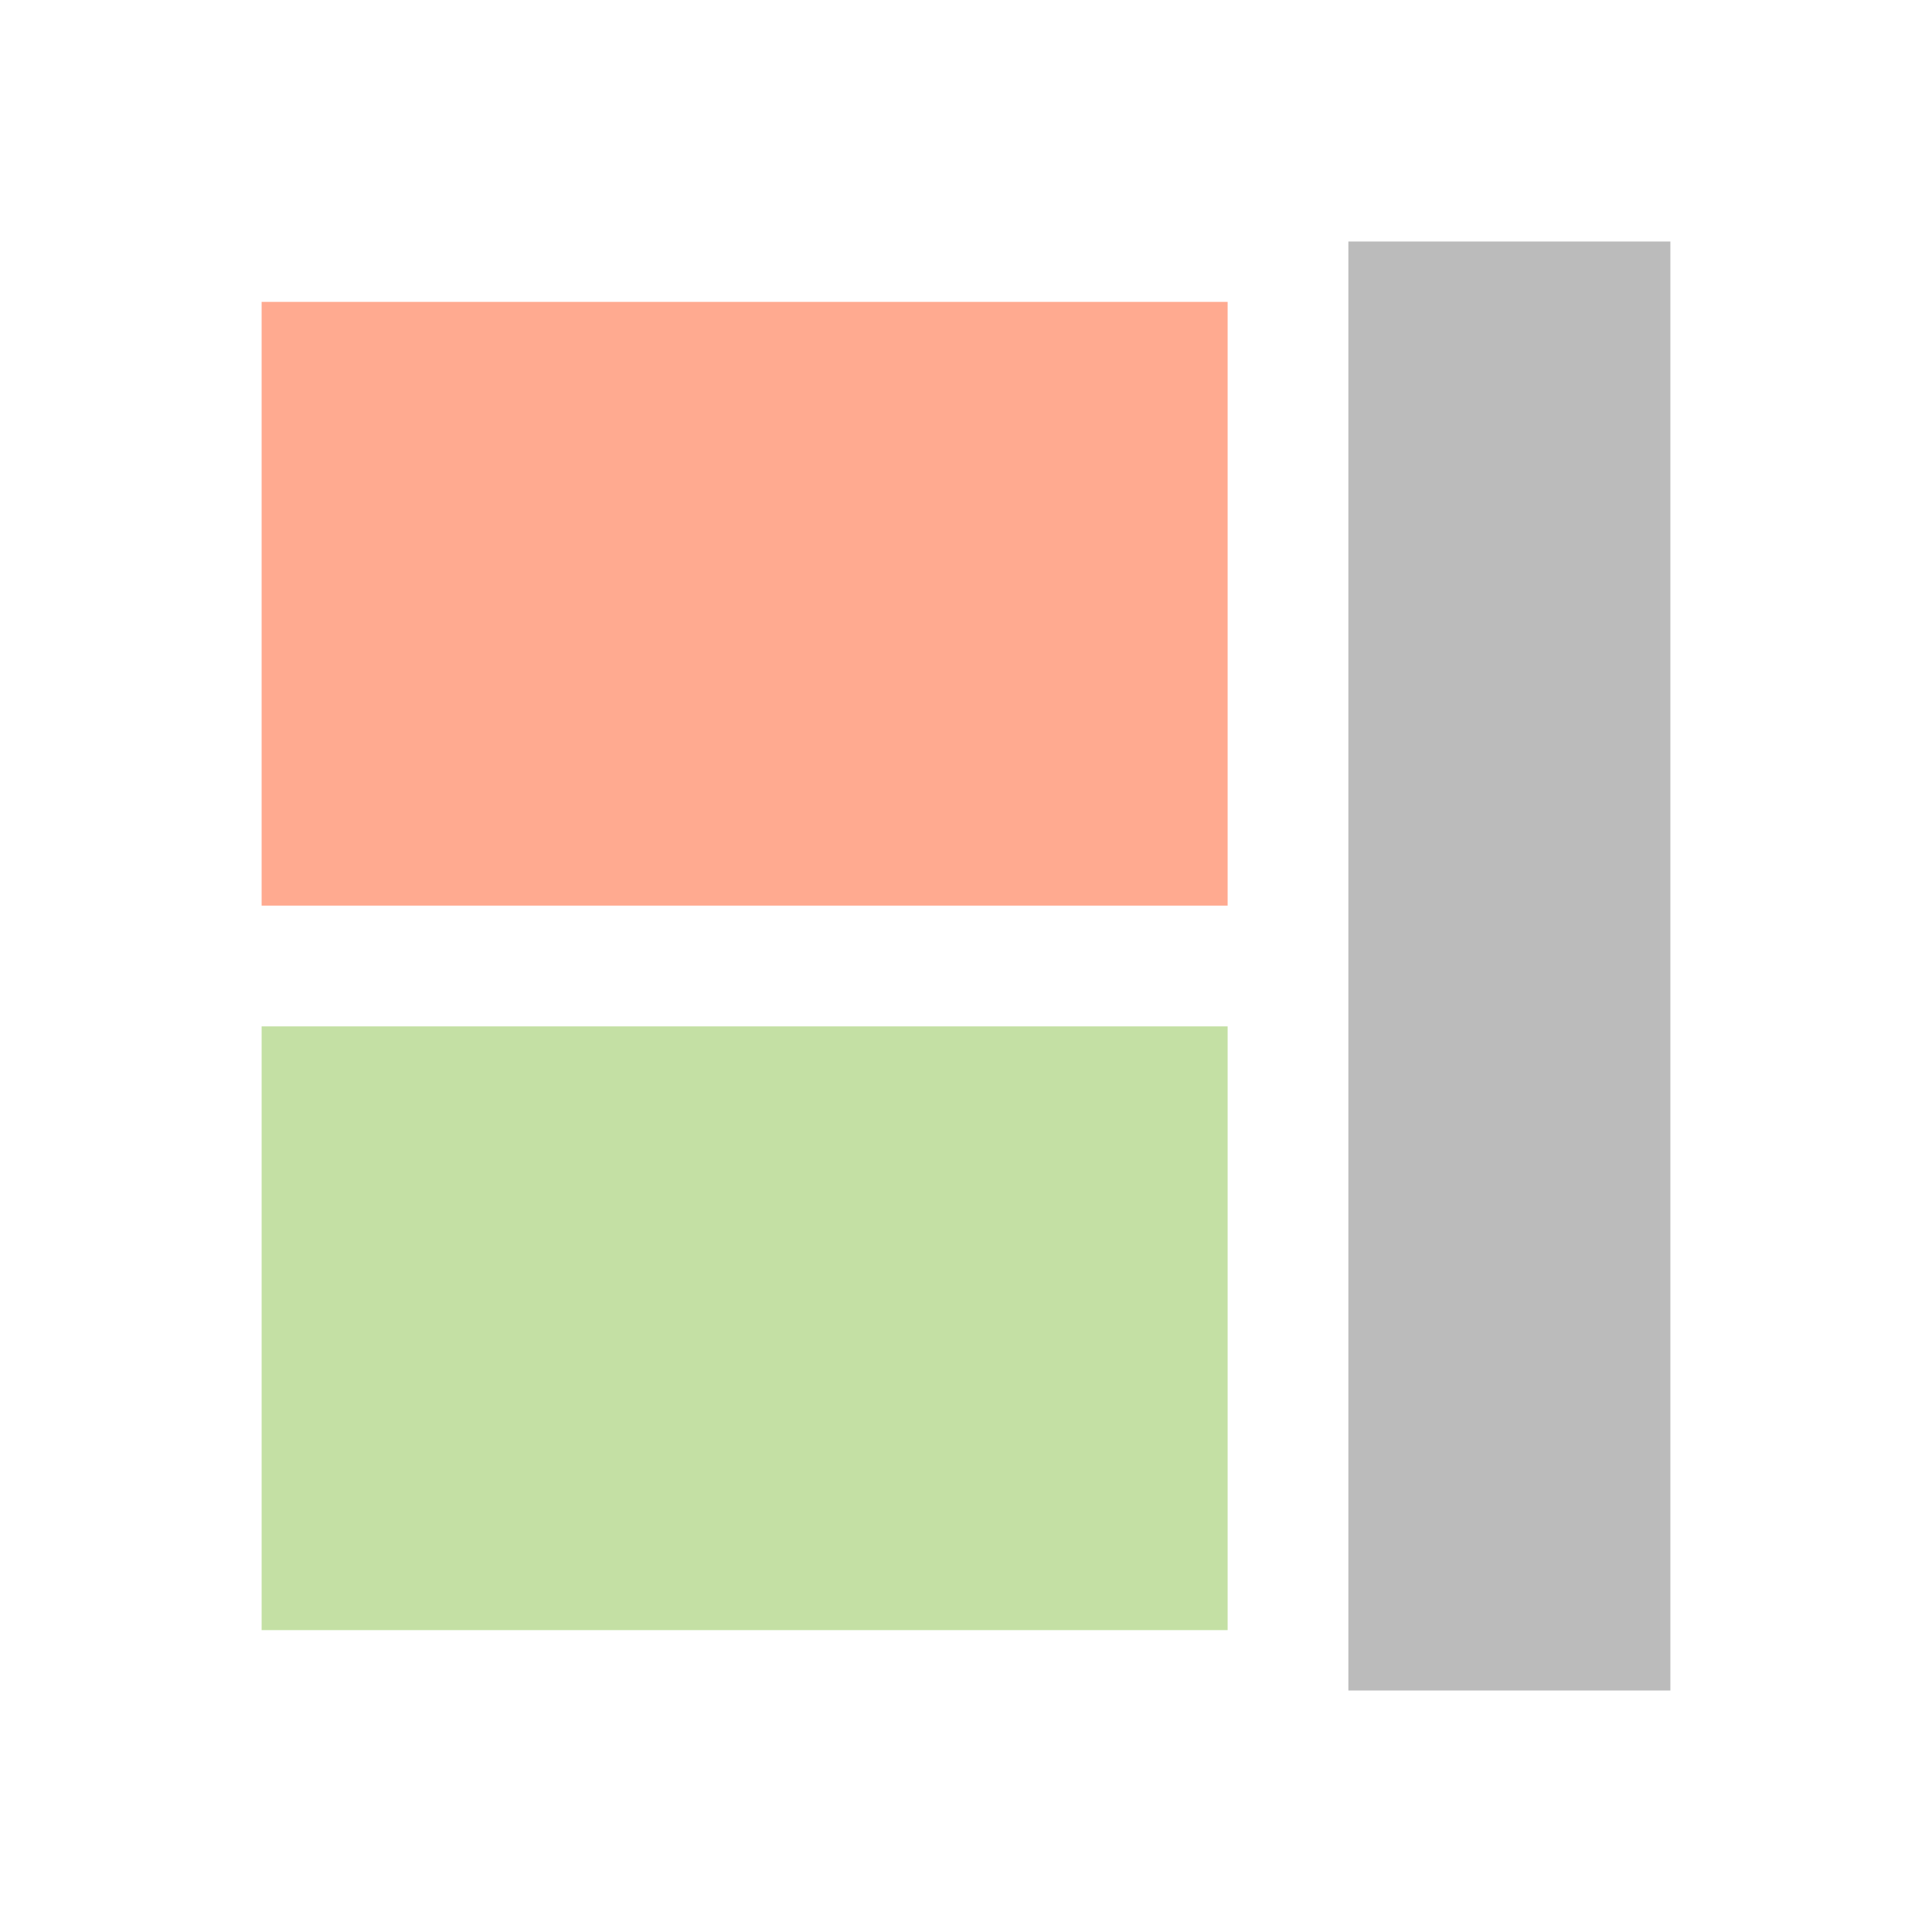<svg width="24" height="24" viewBox="0 0 24 24" fill="none" xmlns="http://www.w3.org/2000/svg">
<rect opacity="0.5" x="16.75" y="3" width="4" height="18" fill="#787878"/>
<rect opacity="0.5" x="3.25" y="3.75" width="12" height="7.5" fill="#FF5722"/>
<rect opacity="0.5" x="3.25" y="12.75" width="12" height="7.5" fill="#8BC34A"/>
</svg>
